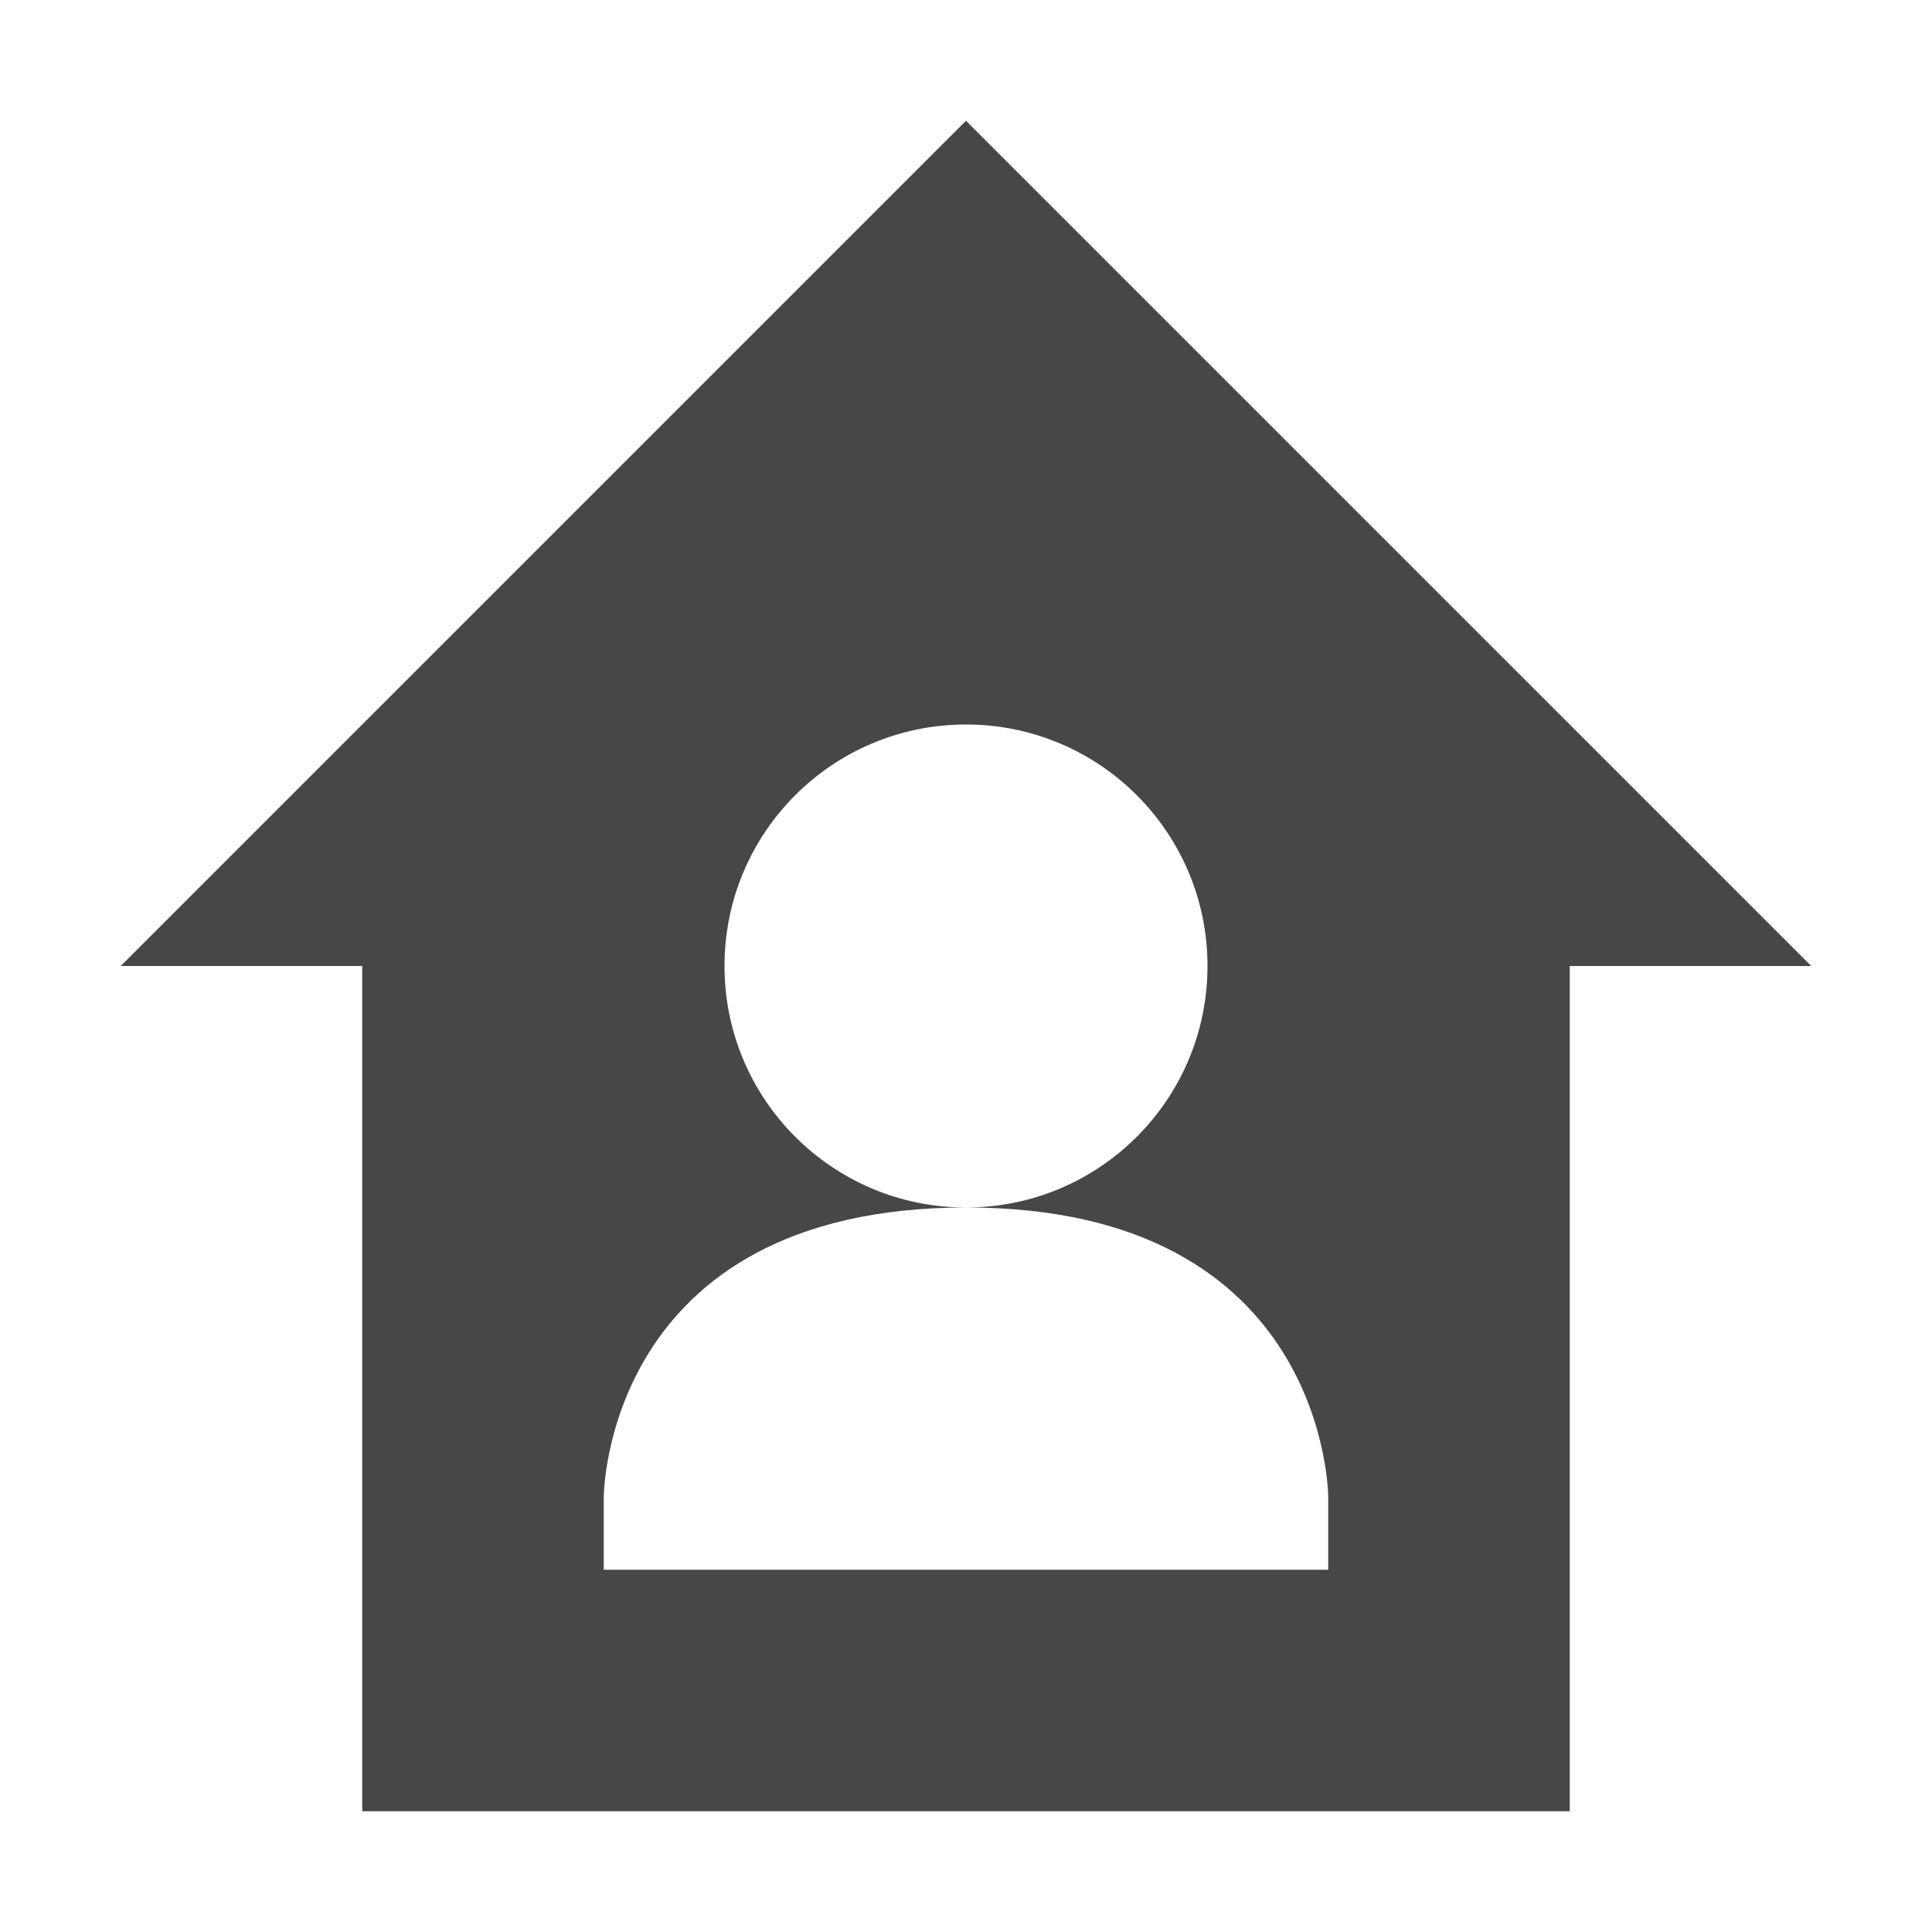 <svg height="16" viewBox="0 0 16 16" width="16" xmlns="http://www.w3.org/2000/svg">
  <path d="m8 1-7 7h2v7h10v-7h2zm0 5c1.105 0 2 .895 2 2s-.895 2-2 2c3-.002 3 2.4 3 2.4v.6h-6v-.6s-0-2.399 3-2.4c-1.105 0-2-.895-2-2s.895-2 2-2z" fill="#474747"/>
</svg>
